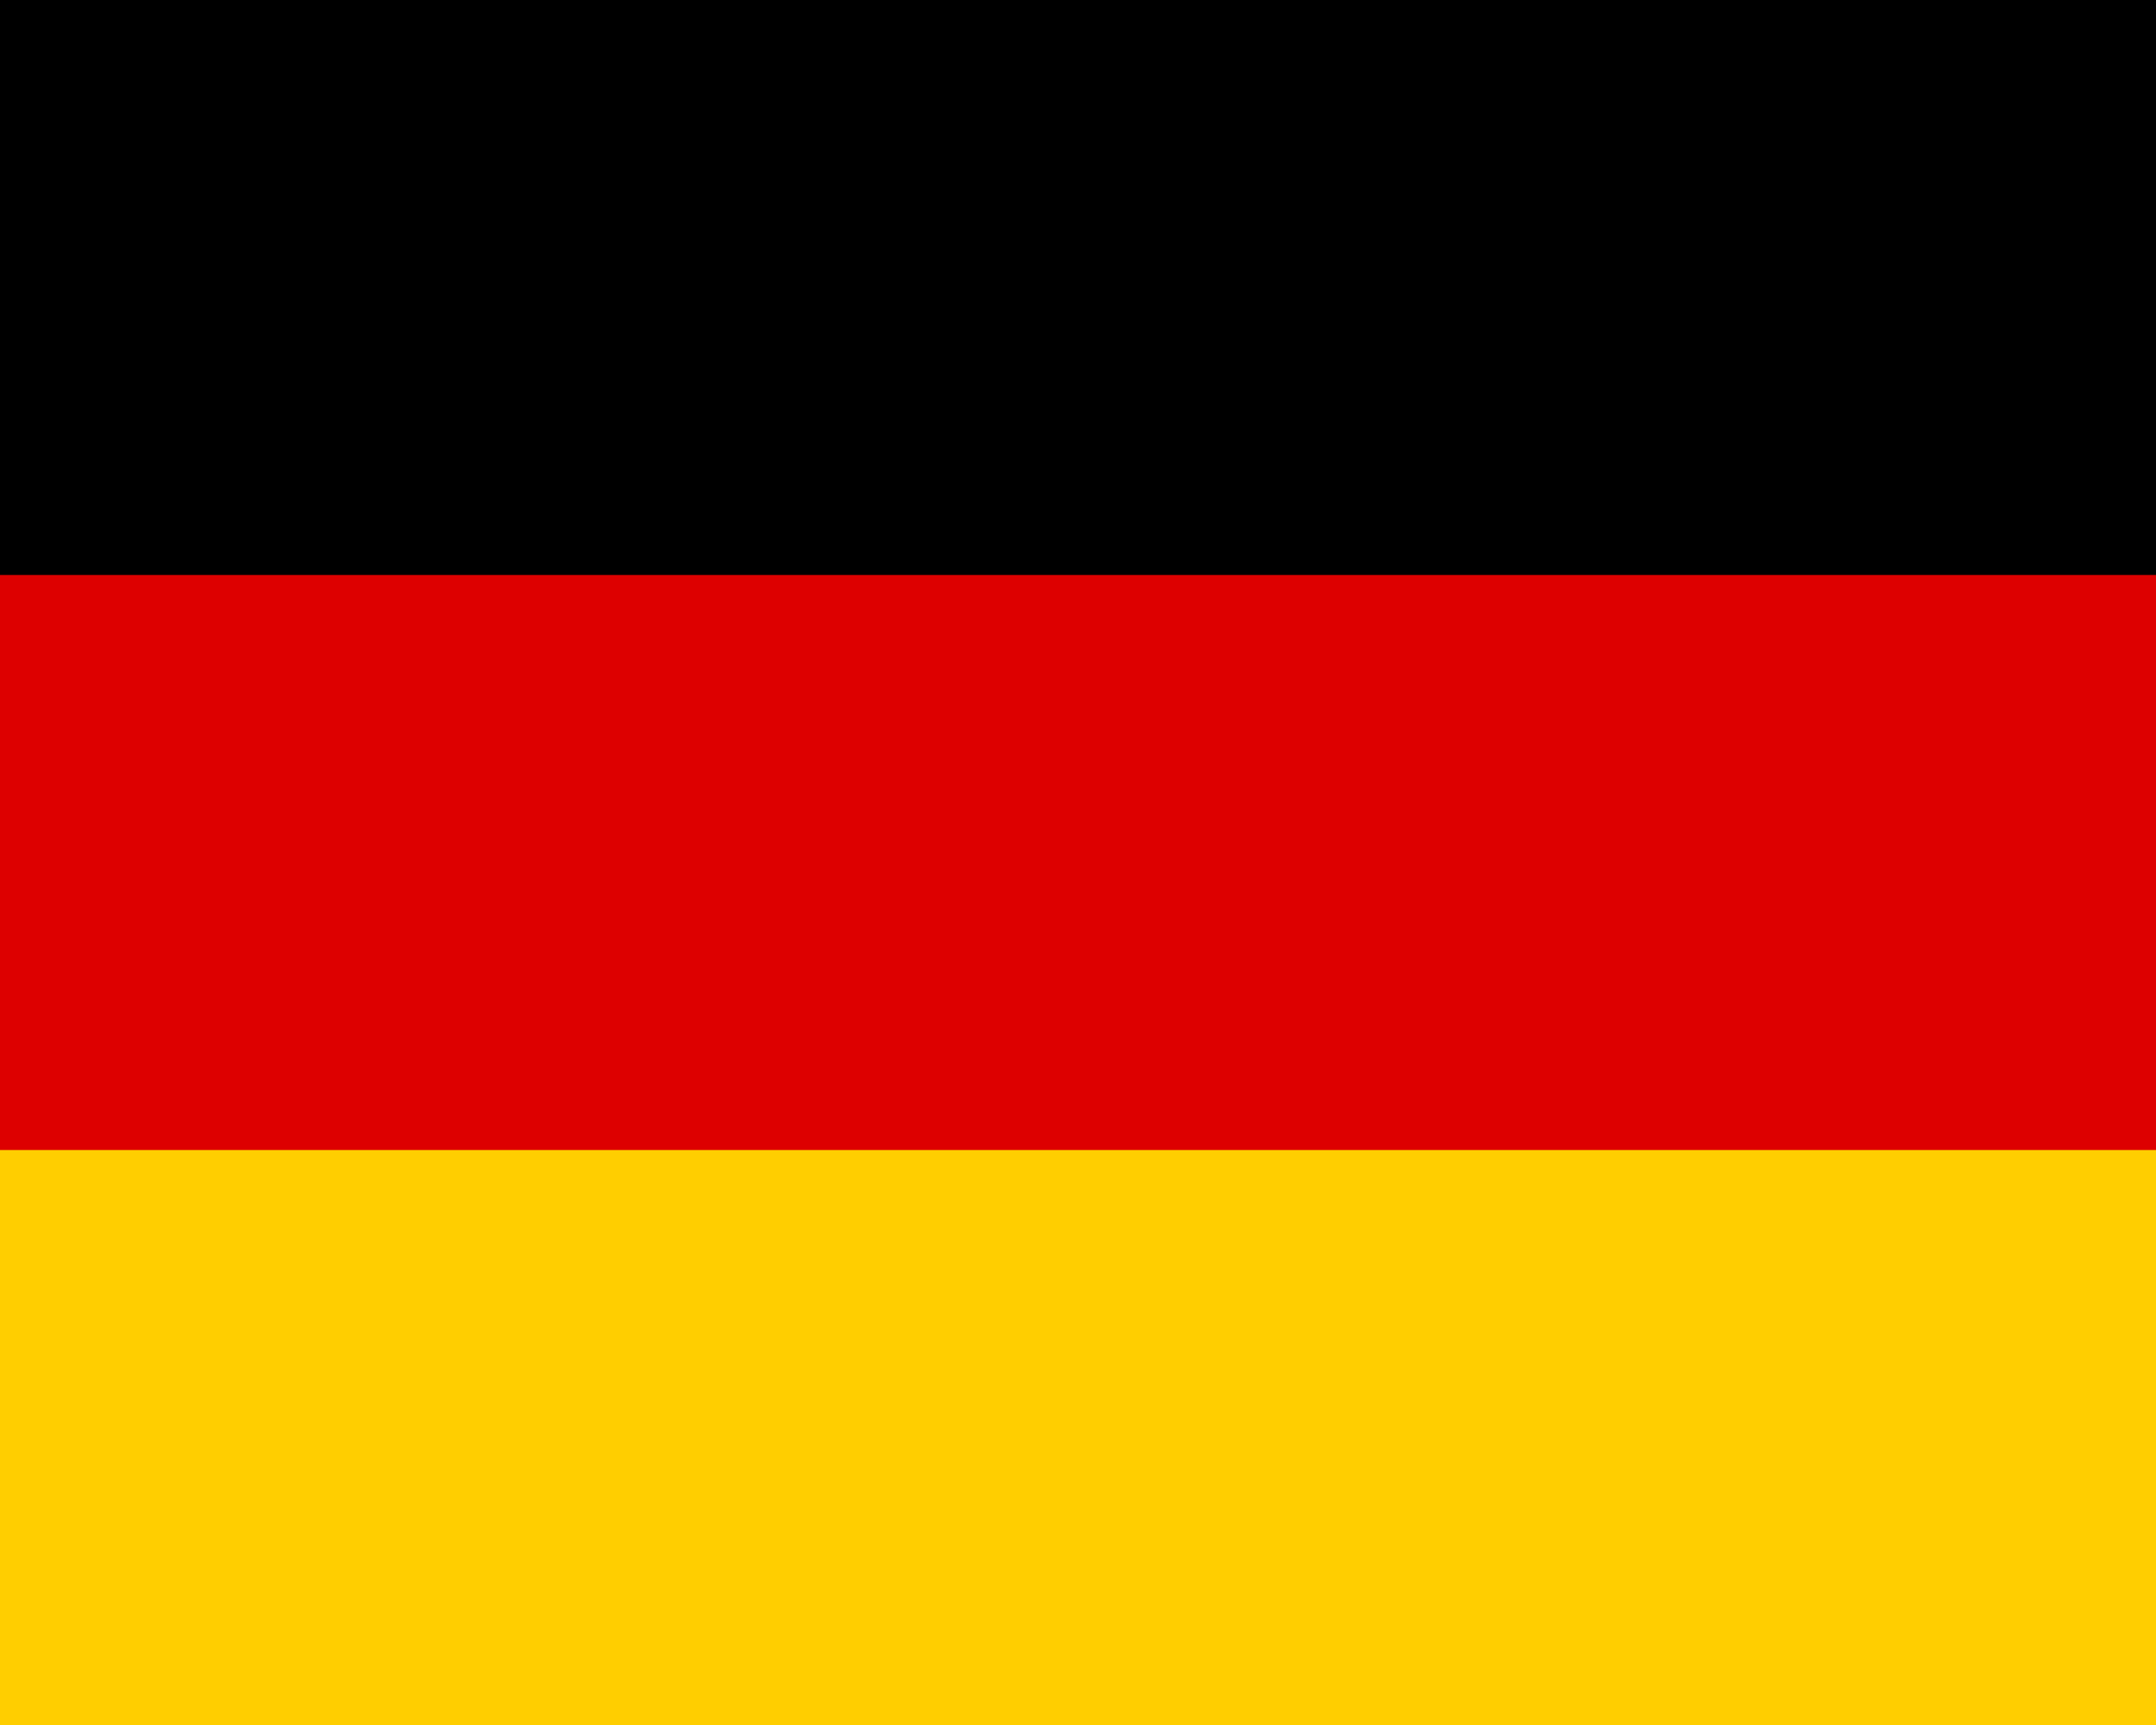<svg width="50" height="40" viewBox="0 0 50 40" xmlns="http://www.w3.org/2000/svg"><g fill-rule="nonzero" fill="none"><path fill="#000" d="M0 0h50v40H0z"/><path fill="#D00" d="M0 13.333h50V40H0z"/><path fill="#FFCE00" d="M0 26.667h50V40H0z"/></g></svg>